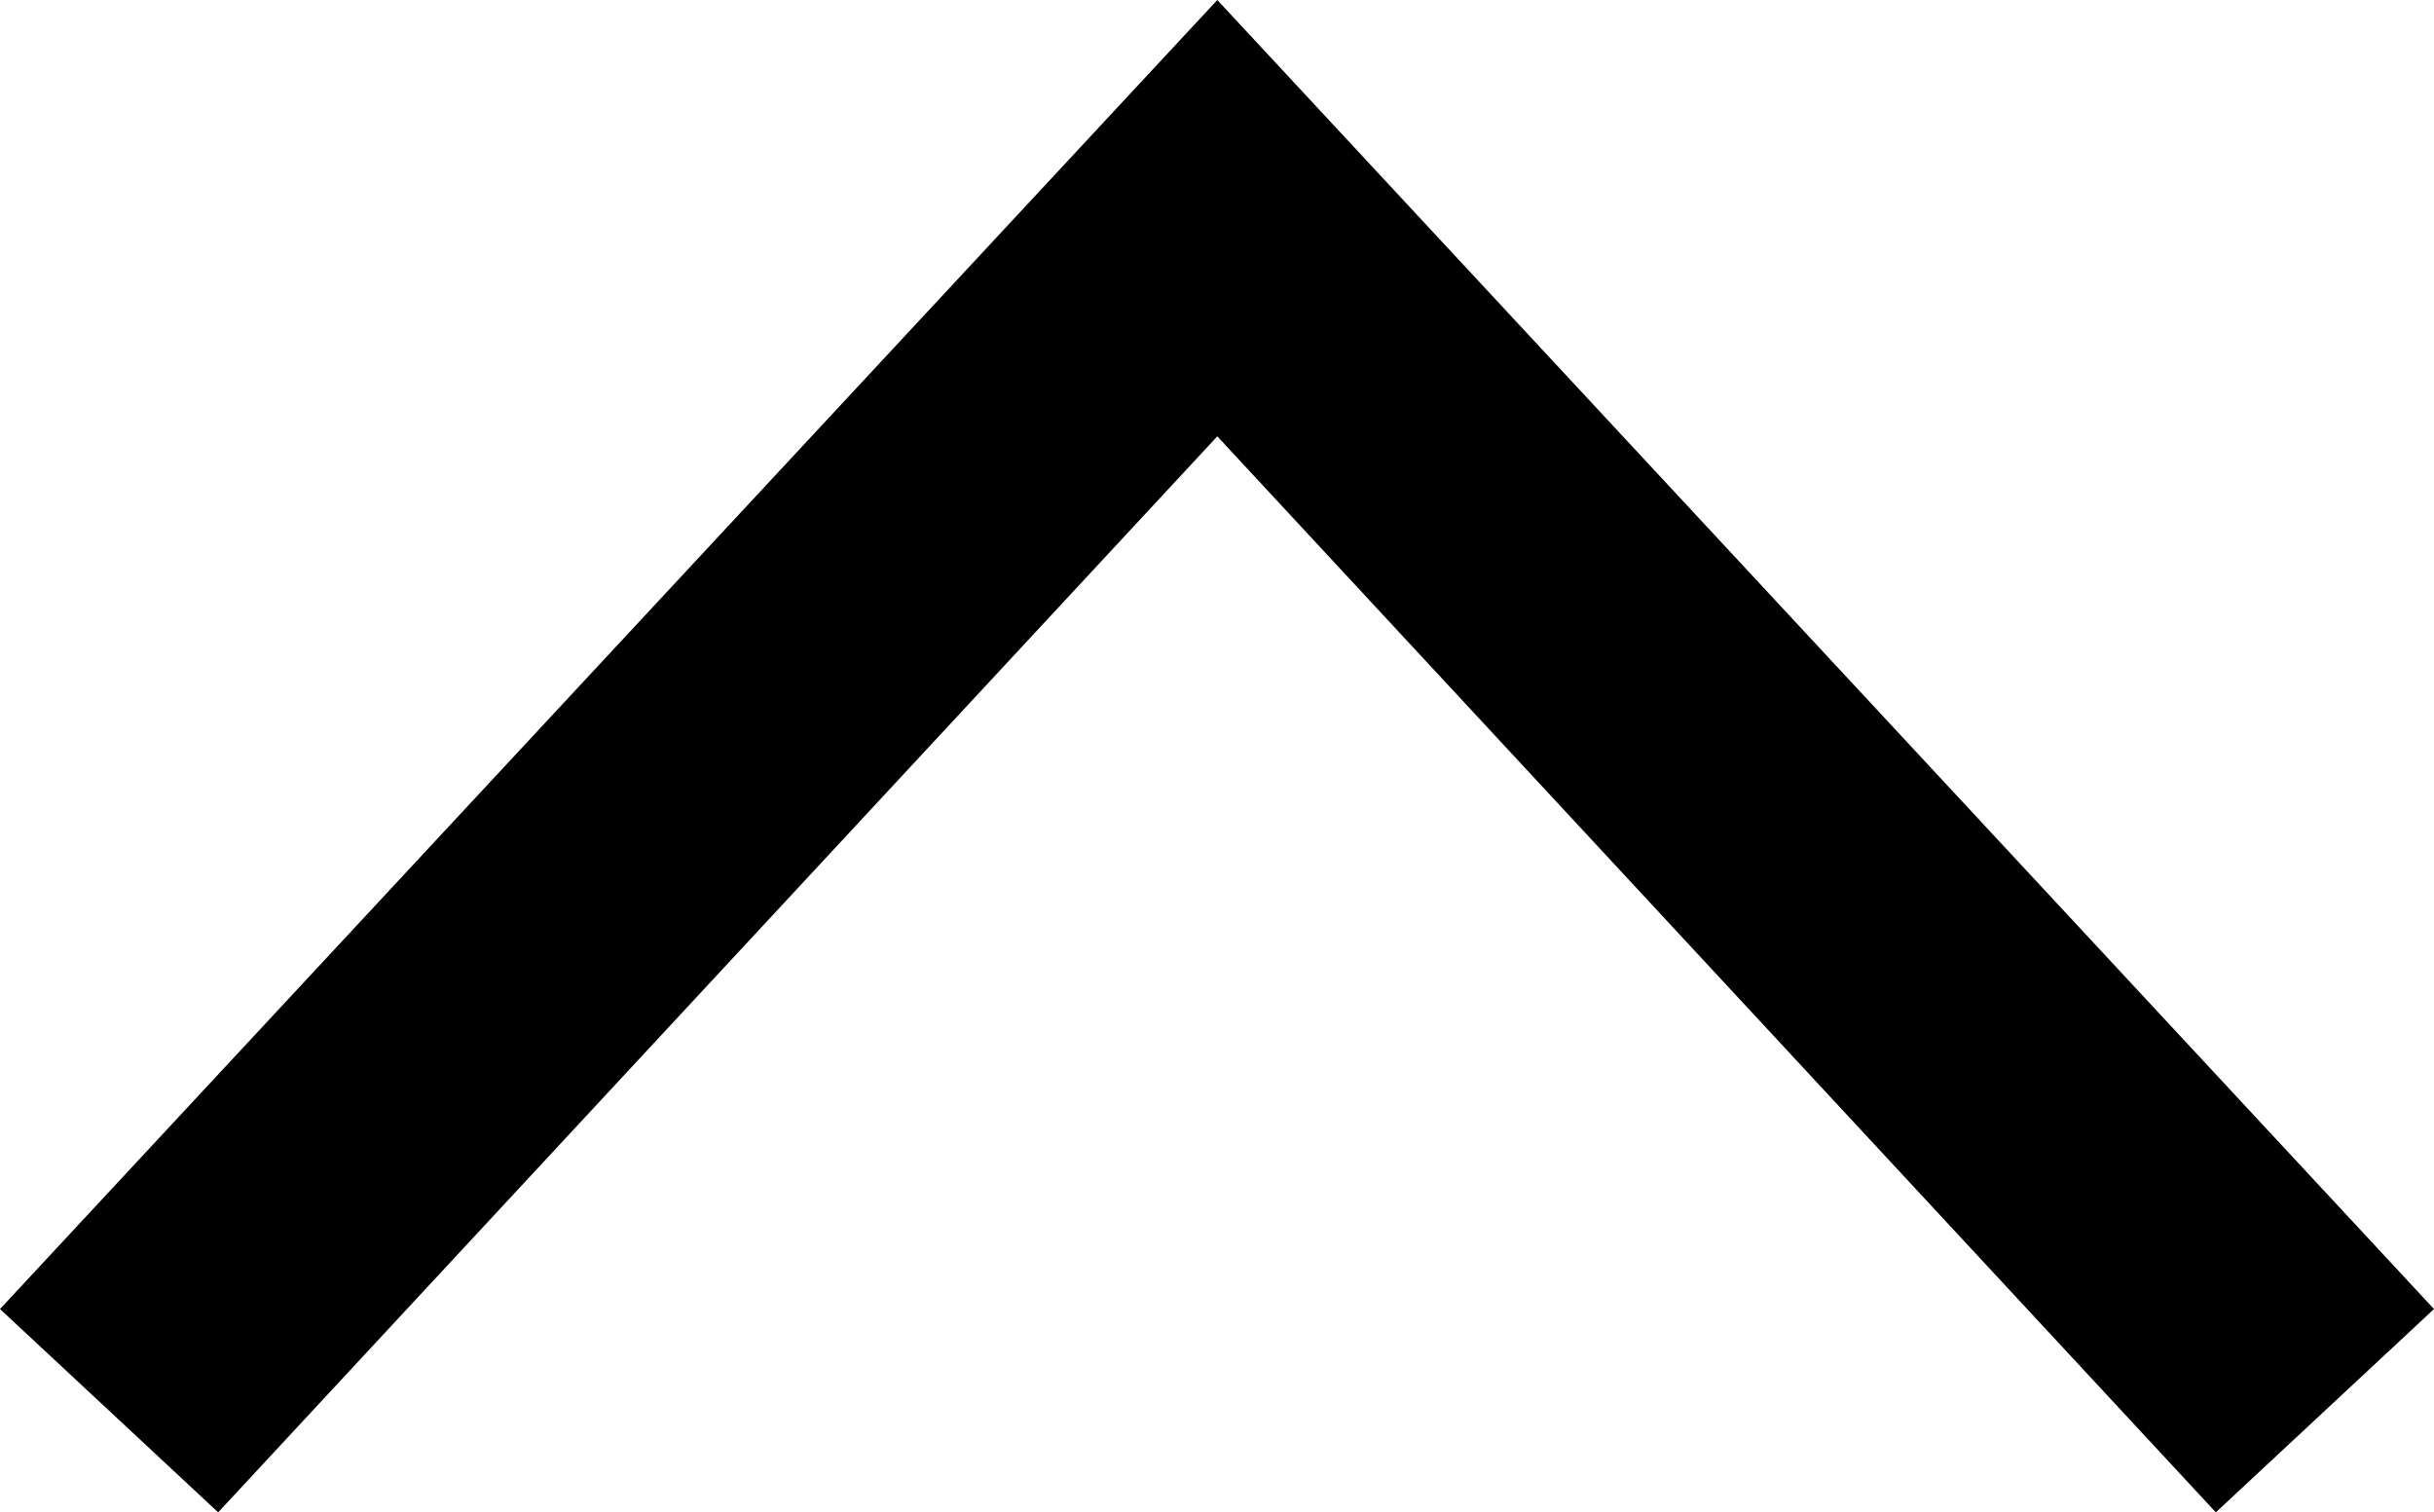 <svg xmlns="http://www.w3.org/2000/svg" viewBox="0 0 39.27 24.4"><g id="Layer_2" data-name="Layer 2"><g id="图层_1" data-name="图层 1"><polygon points="39.27 21.12 35.75 24.4 19.64 7.04 3.52 24.4 0 21.12 19.64 0 39.27 21.12"/></g></g></svg>